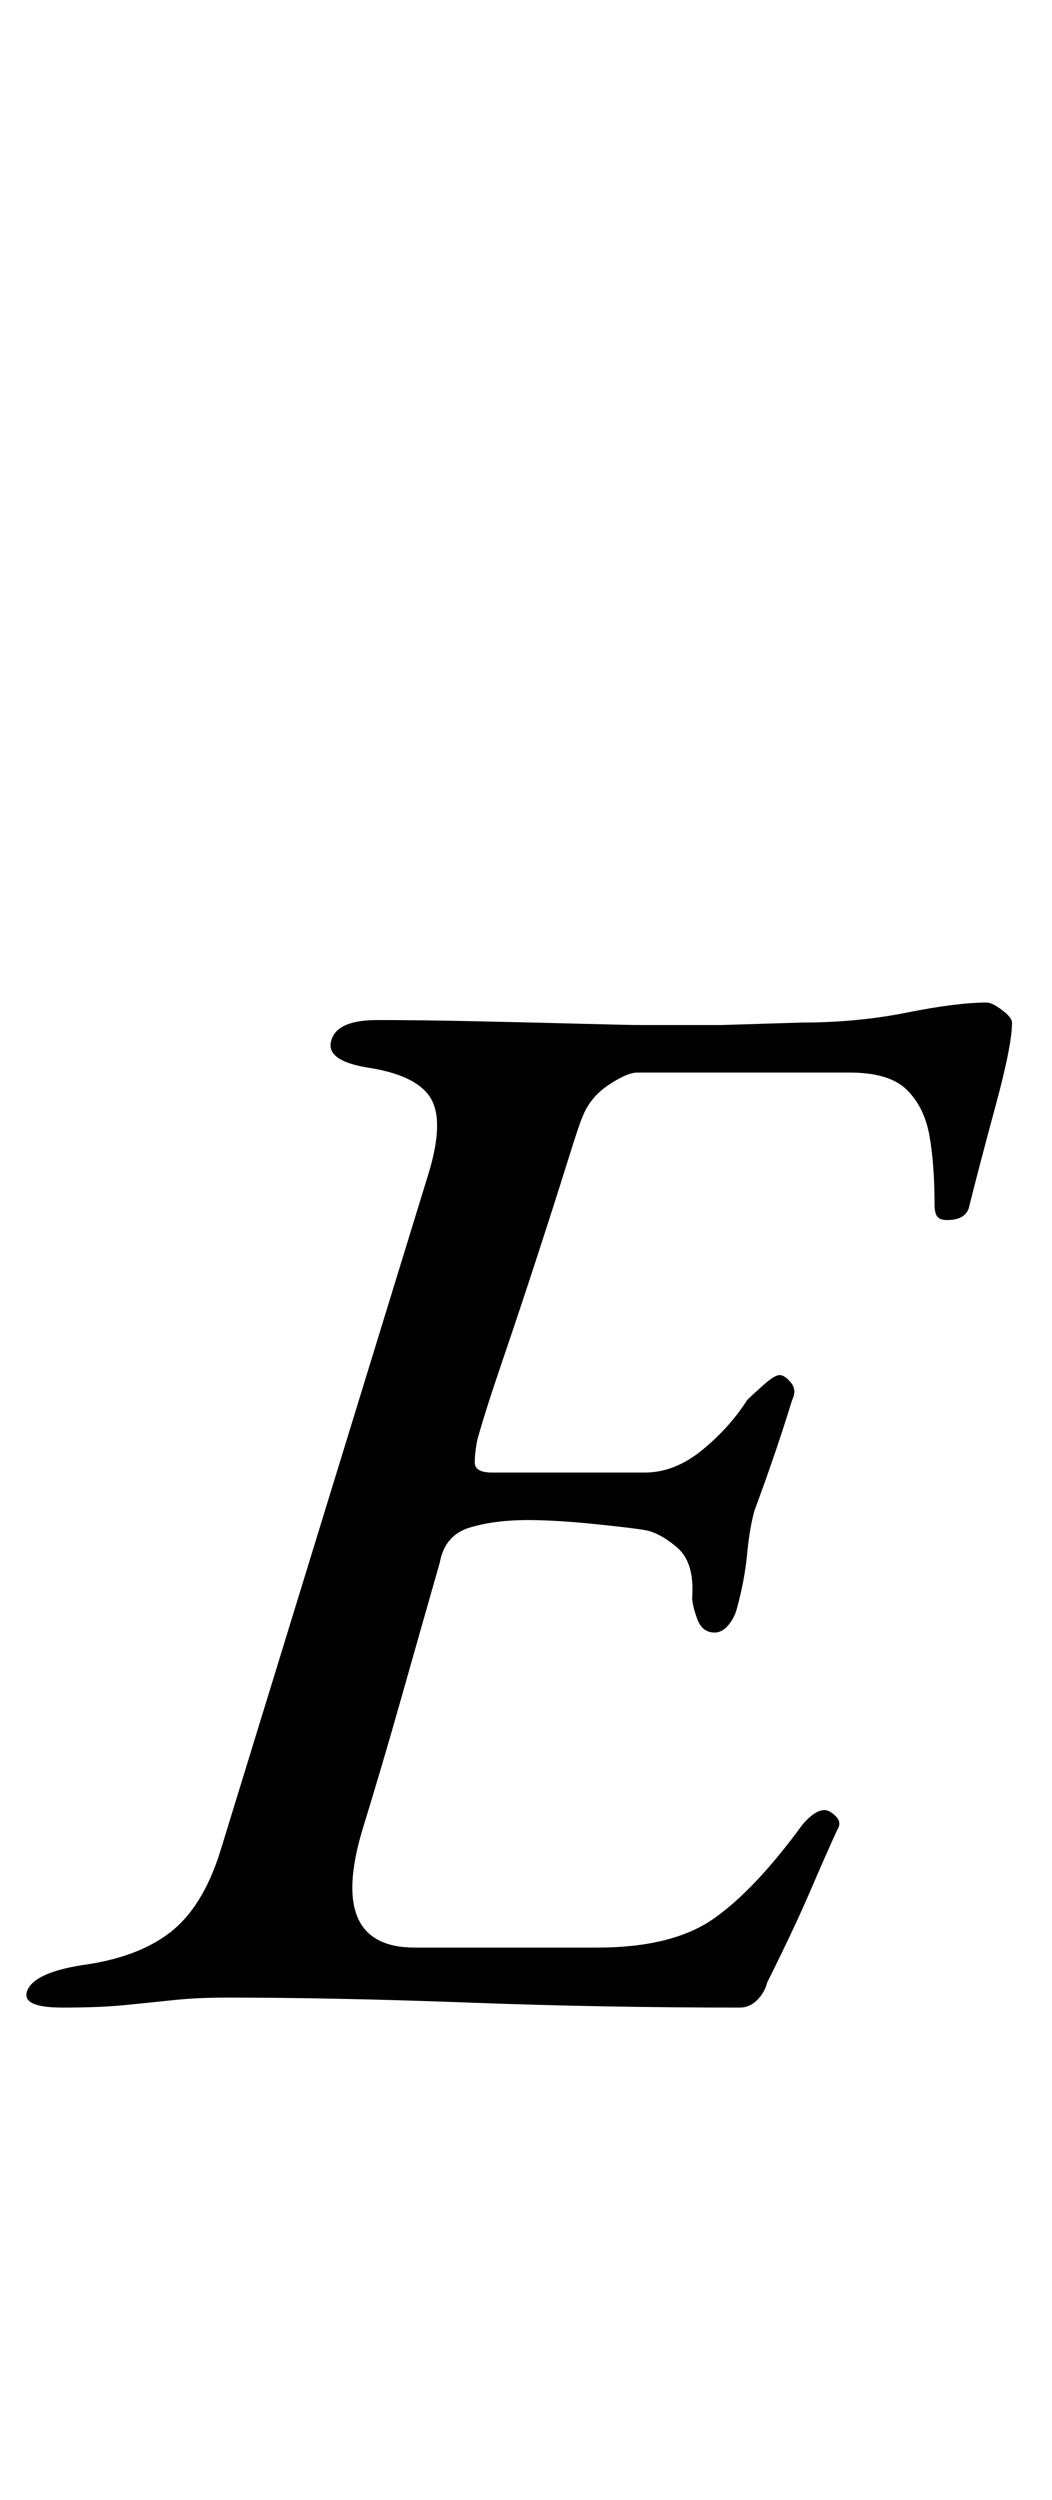<?xml version="1.0" standalone="no"?>
<!DOCTYPE svg PUBLIC "-//W3C//DTD SVG 1.1//EN" "http://www.w3.org/Graphics/SVG/1.1/DTD/svg11.dtd" >
<svg xmlns="http://www.w3.org/2000/svg" xmlns:xlink="http://www.w3.org/1999/xlink" version="1.1" viewBox="-35 0 421 1000">
  <g transform="matrix(1 0 0 -1 0 800)">
   <path fill="currentColor"
d="M-10 -3q-17 0 -14 7t22 10q22 3 35 13t20 32l83 270q7 22 1.5 31.5t-25.5 12.5q-18 3 -14 12q3 7 18 7q17 0 40 -0.5t42 -1t24 -0.5h31.5t32.5 1q22 0 42 4t32 4q2 0 6 -3t4 -5q0 -9 -6.5 -33t-10.5 -40q-1 -6 -9 -6q-3 0 -4 1.5t-1 4.5q0 16 -2 27.5t-9 18.5t-23 7h-85
q-4 0 -11.5 -5t-10.5 -13q-1 -2 -6 -18t-12 -37.5t-14 -42t-10 -31.5q-1 -5 -1 -9t7 -4h61q12 0 23 9t18 20q2 2 6.5 6t6.5 4t4.5 -3t0.5 -7q-4 -13 -8 -24.5t-7 -19.5q-2 -7 -3 -17.5t-4 -21.5q-1 -4 -3.5 -7t-5.5 -3q-5 0 -7 5.5t-2 8.5q1 14 -6 20t-13 7t-21 2.5t-26 1.5
q-13 0 -23 -3t-12 -14q-8 -28 -15.5 -54.5t-15.5 -52.5q-14 -47 21 -47h73q30 0 46.5 11.5t35.5 37.5q5 6 9 6q2 0 4.5 -2.5t0.5 -5.5q-5 -11 -9.5 -21.5t-9 -20t-9.5 -19.5q-1 -4 -4 -7t-7 -3q-27 0 -54.5 0.5t-54 1.5t-51 1.5t-45.5 0.5q-12 0 -21.5 -1t-19.5 -2t-25 -1z
" />
  </g>

</svg>
